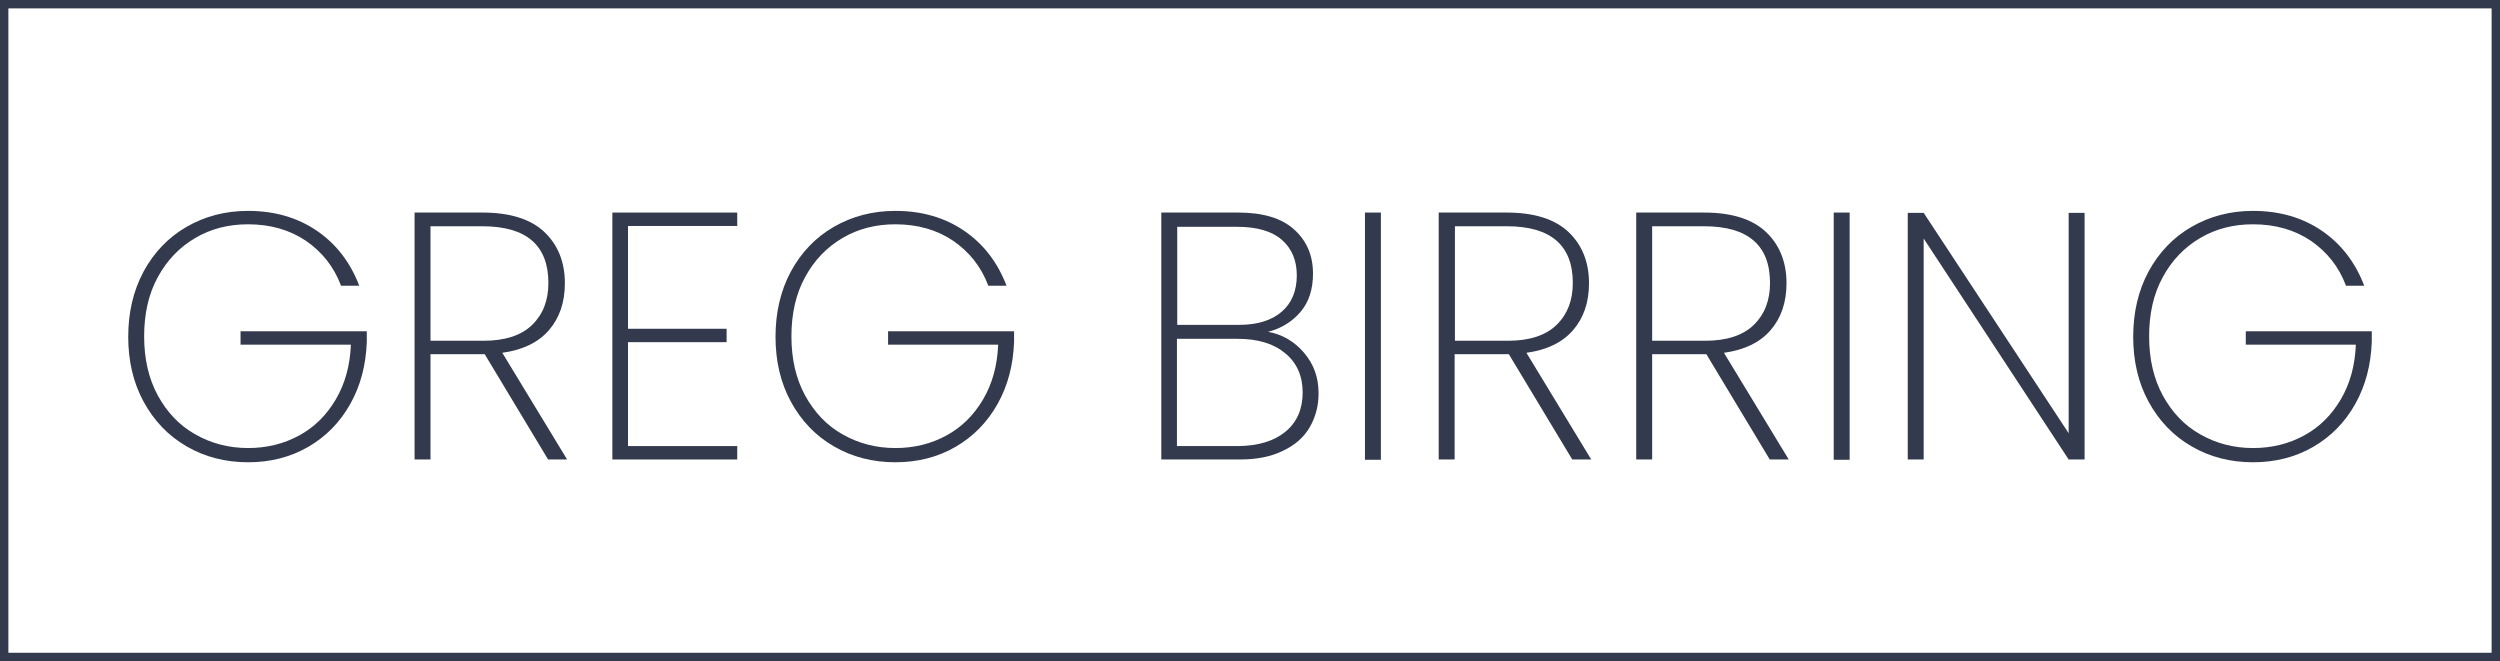 <svg width="121" height="32" viewBox="0 0 121 32" fill="none" xmlns="http://www.w3.org/2000/svg">
<rect x="0" y="0" width="121" height="32" fill="#808080" stroke="none"/>
<g clip-path="url(#clip0_2_77)">
<path d="M120.797 0.203H0.203V31.797H120.797V0.203Z" fill="white"/>
<path d="M121 32H0V0H121V32ZM0.406 31.594H120.594V0.406H0.406V31.594Z" fill="#333A4E"/>
<path d="M16.496 13.803C16.158 12.911 15.59 12.194 14.806 11.654C14.021 11.126 13.088 10.856 12.007 10.856C11.06 10.856 10.208 11.072 9.451 11.518C8.694 11.964 8.086 12.586 7.639 13.411C7.193 14.222 6.977 15.182 6.977 16.277C6.977 17.372 7.193 18.319 7.639 19.143C8.086 19.954 8.681 20.59 9.451 21.022C10.208 21.455 11.06 21.685 12.007 21.685C12.913 21.685 13.737 21.482 14.481 21.076C15.225 20.671 15.806 20.09 16.252 19.332C16.698 18.575 16.942 17.697 16.983 16.683H11.642V16.034H17.753V16.547C17.713 17.656 17.456 18.657 16.955 19.549C16.455 20.441 15.779 21.131 14.914 21.631C14.048 22.131 13.075 22.374 12.007 22.374C10.912 22.374 9.911 22.117 9.032 21.604C8.14 21.09 7.45 20.36 6.95 19.441C6.45 18.521 6.206 17.467 6.206 16.304C6.206 15.128 6.45 14.073 6.95 13.141C7.45 12.221 8.14 11.491 9.032 10.978C9.924 10.464 10.912 10.207 12.007 10.207C13.291 10.207 14.4 10.531 15.333 11.167C16.266 11.802 16.955 12.694 17.388 13.83H16.496V13.803Z" fill="#333A4E"/>
<path d="M26.528 22.239L23.459 17.142H23.391H20.836V22.239H20.065V10.288H23.351C24.676 10.288 25.677 10.599 26.339 11.221C27.002 11.843 27.34 12.681 27.34 13.709C27.34 14.628 27.083 15.385 26.569 15.98C26.055 16.575 25.298 16.94 24.311 17.075L27.448 22.239H26.528ZM20.836 16.493H23.391C24.446 16.493 25.23 16.237 25.758 15.723C26.285 15.209 26.542 14.533 26.542 13.695C26.542 11.87 25.474 10.951 23.351 10.951H20.836V16.493Z" fill="#333A4E"/>
<path d="M30.395 10.924V15.912H35.168V16.561H30.395V21.59H35.682V22.239H29.638V10.288H35.682V10.937H30.395V10.924Z" fill="#333A4E"/>
<path d="M47.824 13.803C47.486 12.911 46.918 12.194 46.134 11.654C45.35 11.126 44.417 10.856 43.335 10.856C42.389 10.856 41.537 11.072 40.779 11.518C40.022 11.964 39.414 12.586 38.968 13.411C38.522 14.222 38.305 15.182 38.305 16.277C38.305 17.372 38.522 18.319 38.968 19.143C39.414 19.954 40.009 20.59 40.779 21.022C41.537 21.455 42.389 21.685 43.335 21.685C44.241 21.685 45.066 21.482 45.809 21.076C46.553 20.671 47.134 20.09 47.581 19.332C48.027 18.575 48.27 17.697 48.311 16.683H42.983V16.034H49.081V16.547C49.041 17.656 48.784 18.657 48.284 19.549C47.783 20.441 47.107 21.131 46.242 21.631C45.377 22.131 44.403 22.374 43.335 22.374C42.24 22.374 41.239 22.117 40.36 21.604C39.468 21.09 38.778 20.36 38.278 19.441C37.778 18.521 37.535 17.467 37.535 16.304C37.535 15.128 37.778 14.073 38.278 13.141C38.778 12.221 39.468 11.491 40.36 10.978C41.253 10.464 42.24 10.207 43.335 10.207C44.62 10.207 45.728 10.531 46.661 11.167C47.594 11.802 48.284 12.694 48.716 13.83H47.824V13.803Z" fill="#333A4E"/>
<path d="M63.116 17.075C63.59 17.629 63.819 18.278 63.819 19.035C63.819 19.643 63.671 20.198 63.387 20.684C63.103 21.171 62.67 21.55 62.089 21.82C61.521 22.104 60.818 22.239 60.007 22.239H56.207V10.288H59.939C61.129 10.288 62.035 10.559 62.643 11.113C63.252 11.667 63.549 12.37 63.549 13.249C63.549 14.006 63.346 14.628 62.941 15.101C62.535 15.574 62.008 15.899 61.372 16.061C62.062 16.183 62.643 16.52 63.116 17.075ZM56.964 15.723H59.966C60.858 15.723 61.548 15.507 62.035 15.087C62.521 14.668 62.765 14.073 62.765 13.33C62.765 12.6 62.521 12.032 62.048 11.613C61.575 11.194 60.845 10.978 59.885 10.978H56.978V15.723H56.964ZM62.224 20.887C62.778 20.427 63.049 19.792 63.049 18.994C63.049 18.197 62.765 17.561 62.21 17.102C61.643 16.629 60.885 16.399 59.898 16.399H56.964V21.59H59.939C60.912 21.577 61.67 21.347 62.224 20.887Z" fill="#333A4E"/>
<path d="M66.835 10.288V22.253H66.064V10.288H66.835Z" fill="#333A4E"/>
<path d="M76.097 22.239L73.027 17.142H72.96H70.404V22.239H69.633V10.288H72.919C74.244 10.288 75.245 10.599 75.907 11.221C76.57 11.843 76.908 12.681 76.908 13.709C76.908 14.628 76.651 15.385 76.137 15.98C75.623 16.575 74.866 16.94 73.879 17.075L77.016 22.239H76.097ZM70.418 16.493H72.973C74.028 16.493 74.812 16.237 75.339 15.723C75.867 15.209 76.124 14.533 76.124 13.695C76.124 11.87 75.055 10.951 72.933 10.951H70.418V16.493Z" fill="#333A4E"/>
<path d="M85.656 22.239L82.587 17.142H82.519H79.964V22.239H79.193V10.288H82.478C83.804 10.288 84.804 10.599 85.467 11.221C86.129 11.843 86.467 12.681 86.467 13.709C86.467 14.628 86.21 15.385 85.697 15.98C85.183 16.575 84.425 16.94 83.439 17.075L86.575 22.239H85.656ZM79.964 16.493H82.519C83.574 16.493 84.358 16.237 84.885 15.723C85.413 15.209 85.669 14.533 85.669 13.695C85.669 11.87 84.601 10.951 82.478 10.951H79.964V16.493Z" fill="#333A4E"/>
<path d="M89.523 10.288V22.253H88.752V10.288H89.523Z" fill="#333A4E"/>
<path d="M100.894 22.239H100.123L93.106 11.545V22.239H92.335V10.302H93.106L100.123 20.968V10.302H100.894V22.239Z" fill="#333A4E"/>
<path d="M113.536 13.803C113.198 12.911 112.63 12.194 111.846 11.654C111.062 11.126 110.129 10.856 109.047 10.856C108.101 10.856 107.249 11.072 106.492 11.518C105.735 11.964 105.126 12.586 104.68 13.411C104.234 14.222 104.018 15.182 104.018 16.277C104.018 17.372 104.234 18.319 104.68 19.143C105.126 19.954 105.721 20.59 106.492 21.022C107.249 21.455 108.101 21.685 109.047 21.685C109.953 21.685 110.778 21.482 111.522 21.076C112.265 20.671 112.847 20.09 113.293 19.332C113.739 18.575 113.983 17.697 114.023 16.683H108.696V16.034H114.794V16.547C114.753 17.656 114.496 18.657 113.996 19.549C113.496 20.441 112.82 21.131 111.954 21.631C111.089 22.131 110.116 22.374 109.047 22.374C107.952 22.374 106.952 22.117 106.073 21.604C105.18 21.09 104.491 20.36 103.99 19.441C103.49 18.521 103.247 17.467 103.247 16.304C103.247 15.128 103.49 14.073 103.99 13.141C104.491 12.221 105.18 11.491 106.073 10.978C106.965 10.464 107.952 10.207 109.047 10.207C110.332 10.207 111.441 10.531 112.374 11.167C113.306 11.802 113.996 12.694 114.429 13.83H113.536V13.803Z" fill="#333A4E"/>
</g>
<defs>
<clipPath id="clip0_2_77">
<rect width="121" height="32" fill="white"/>
</clipPath>
</defs>
</svg>
